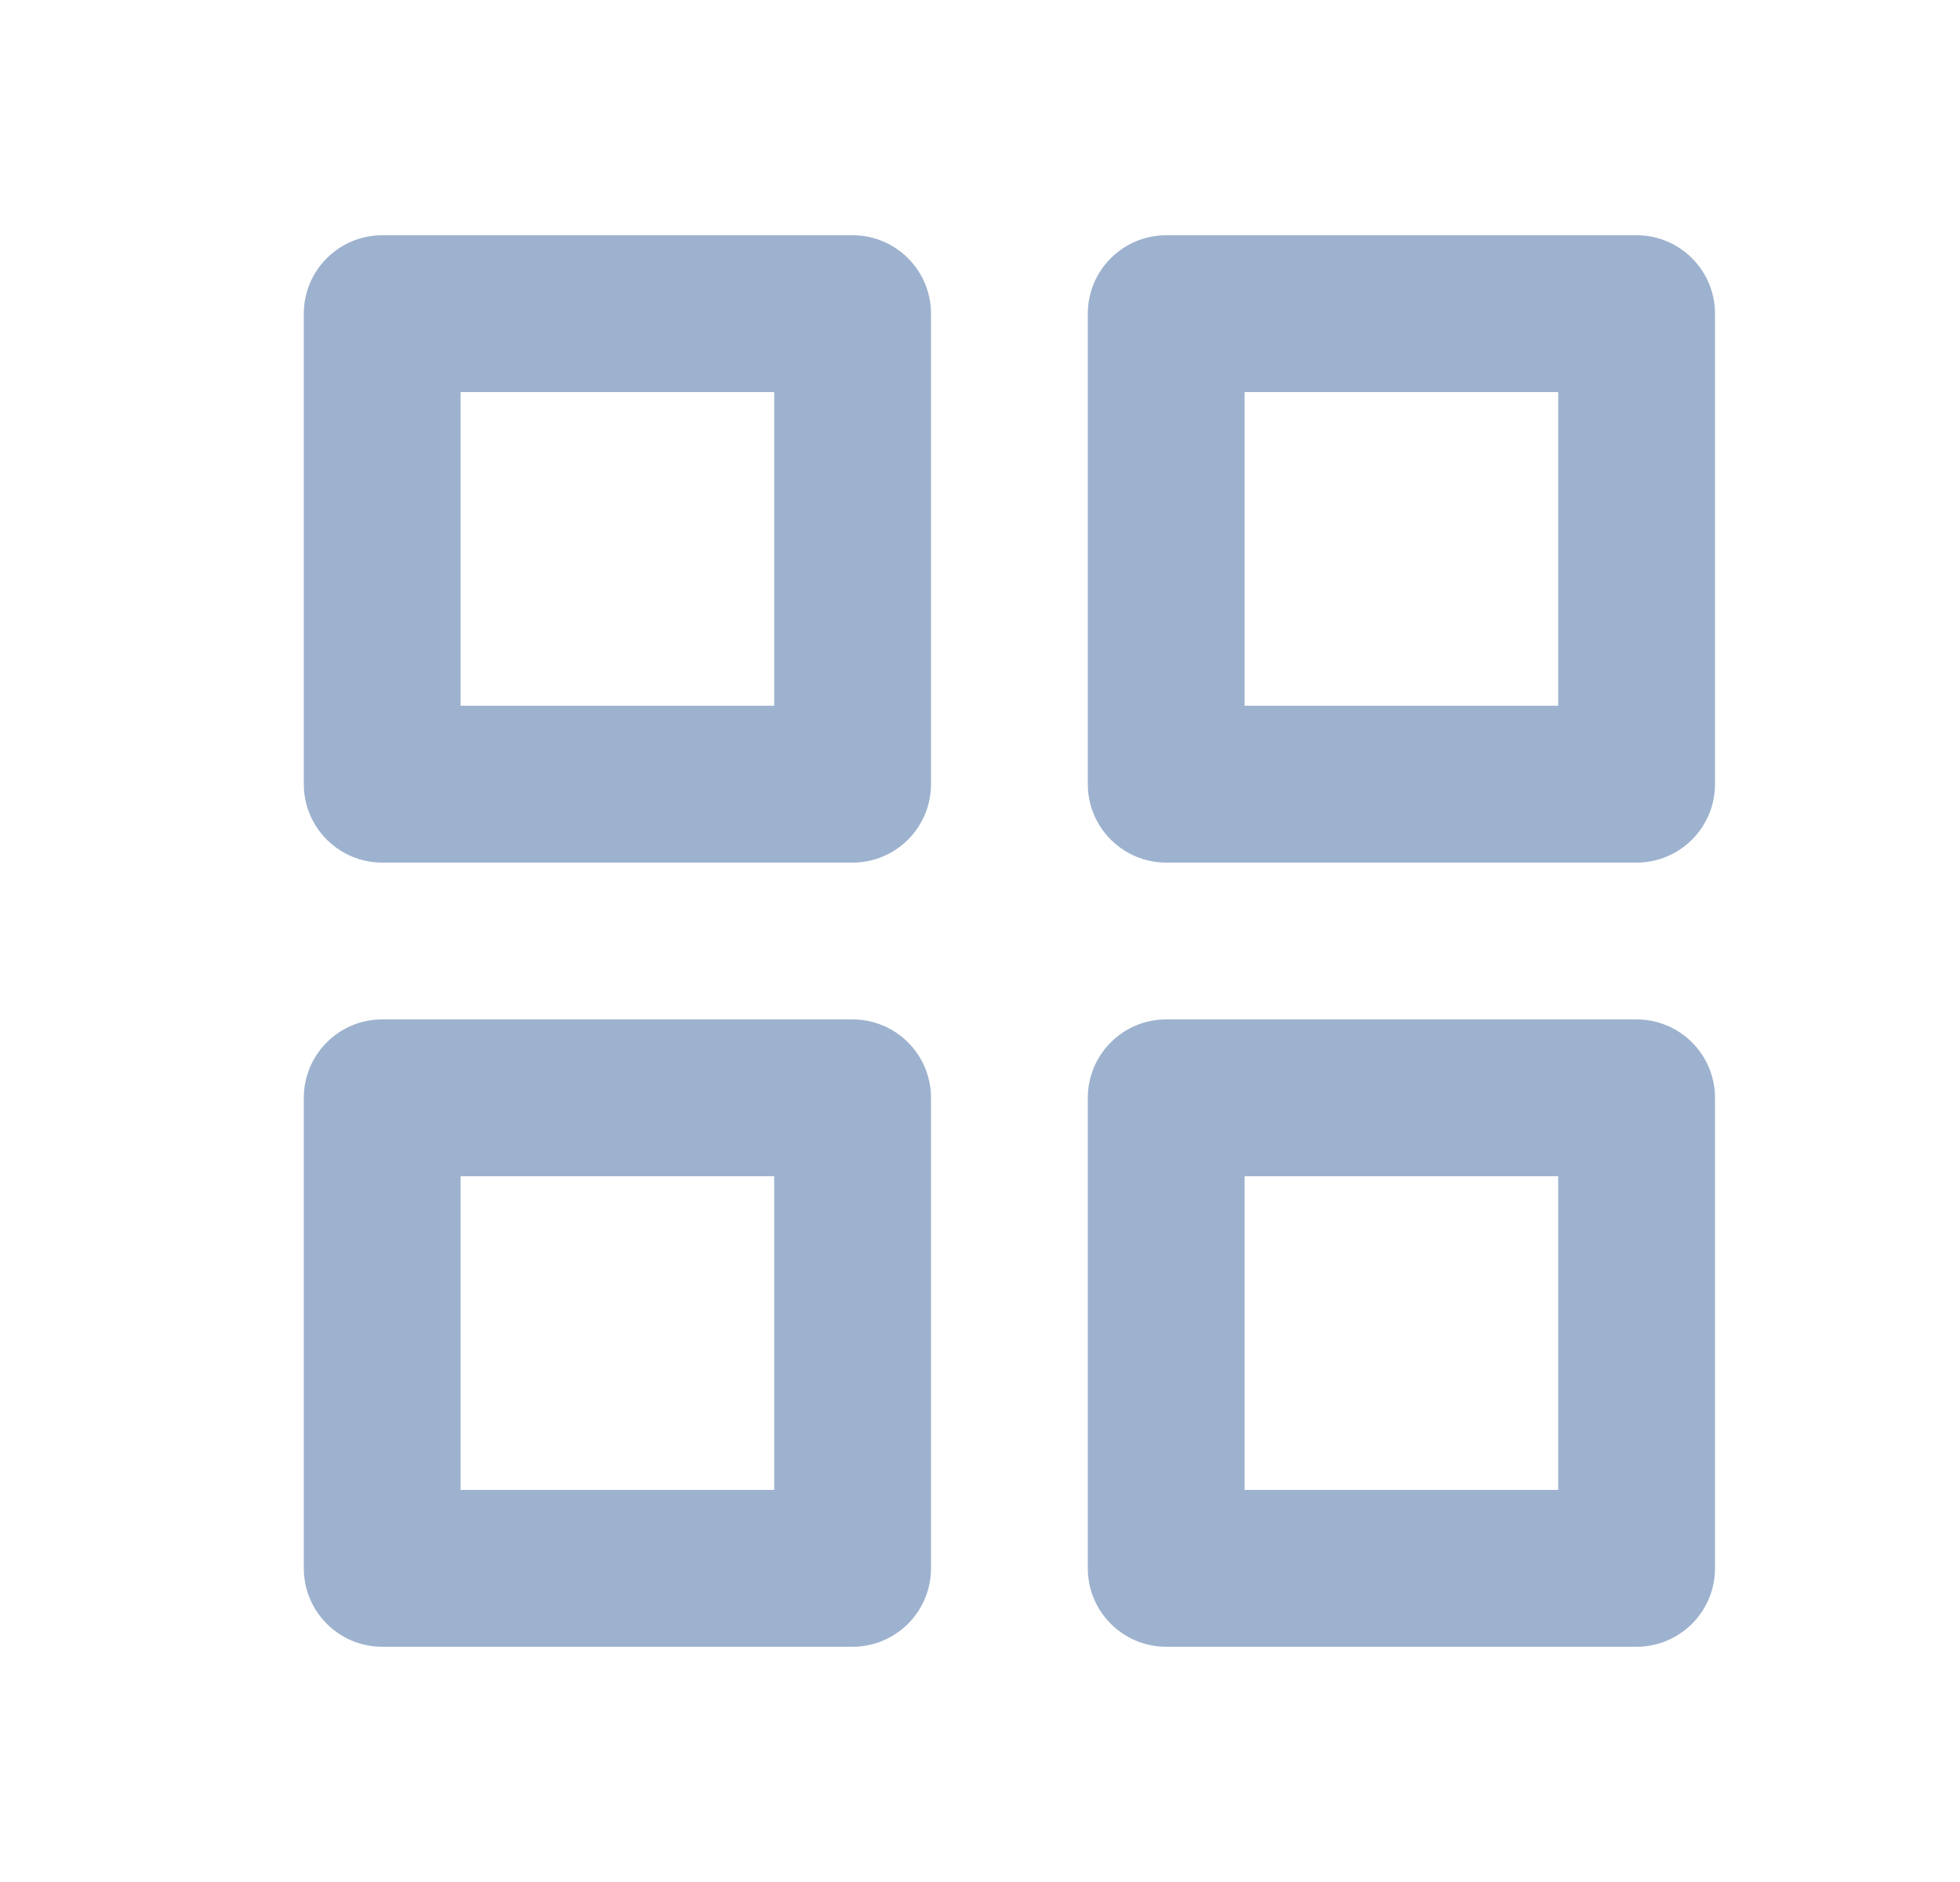 <svg width="25" height="24" viewBox="0 0 25 24" fill="none" xmlns="http://www.w3.org/2000/svg">
<path d="M3.875 4C3.875 3.448 4.323 3 4.875 3H10.875C11.427 3 11.875 3.448 11.875 4V10C11.875 10.552 11.427 11 10.875 11H4.875C4.323 11 3.875 10.552 3.875 10V4ZM3.875 14C3.875 13.448 4.323 13 4.875 13H10.875C11.427 13 11.875 13.448 11.875 14V20C11.875 20.552 11.427 21 10.875 21H4.875C4.323 21 3.875 20.552 3.875 20V14ZM13.875 4C13.875 3.448 14.323 3 14.875 3H20.875C21.427 3 21.875 3.448 21.875 4V10C21.875 10.552 21.427 11 20.875 11H14.875C14.323 11 13.875 10.552 13.875 10V4ZM13.875 14C13.875 13.448 14.323 13 14.875 13H20.875C21.427 13 21.875 13.448 21.875 14V20C21.875 20.552 21.427 21 20.875 21H14.875C14.323 21 13.875 20.552 13.875 20V14ZM15.875 5V9H19.875V5H15.875ZM15.875 15V19H19.875V15H15.875ZM5.875 5V9H9.875V5H5.875ZM5.875 15V19H9.875V15H5.875Z" fill="#9DB2CE"/>
</svg>

